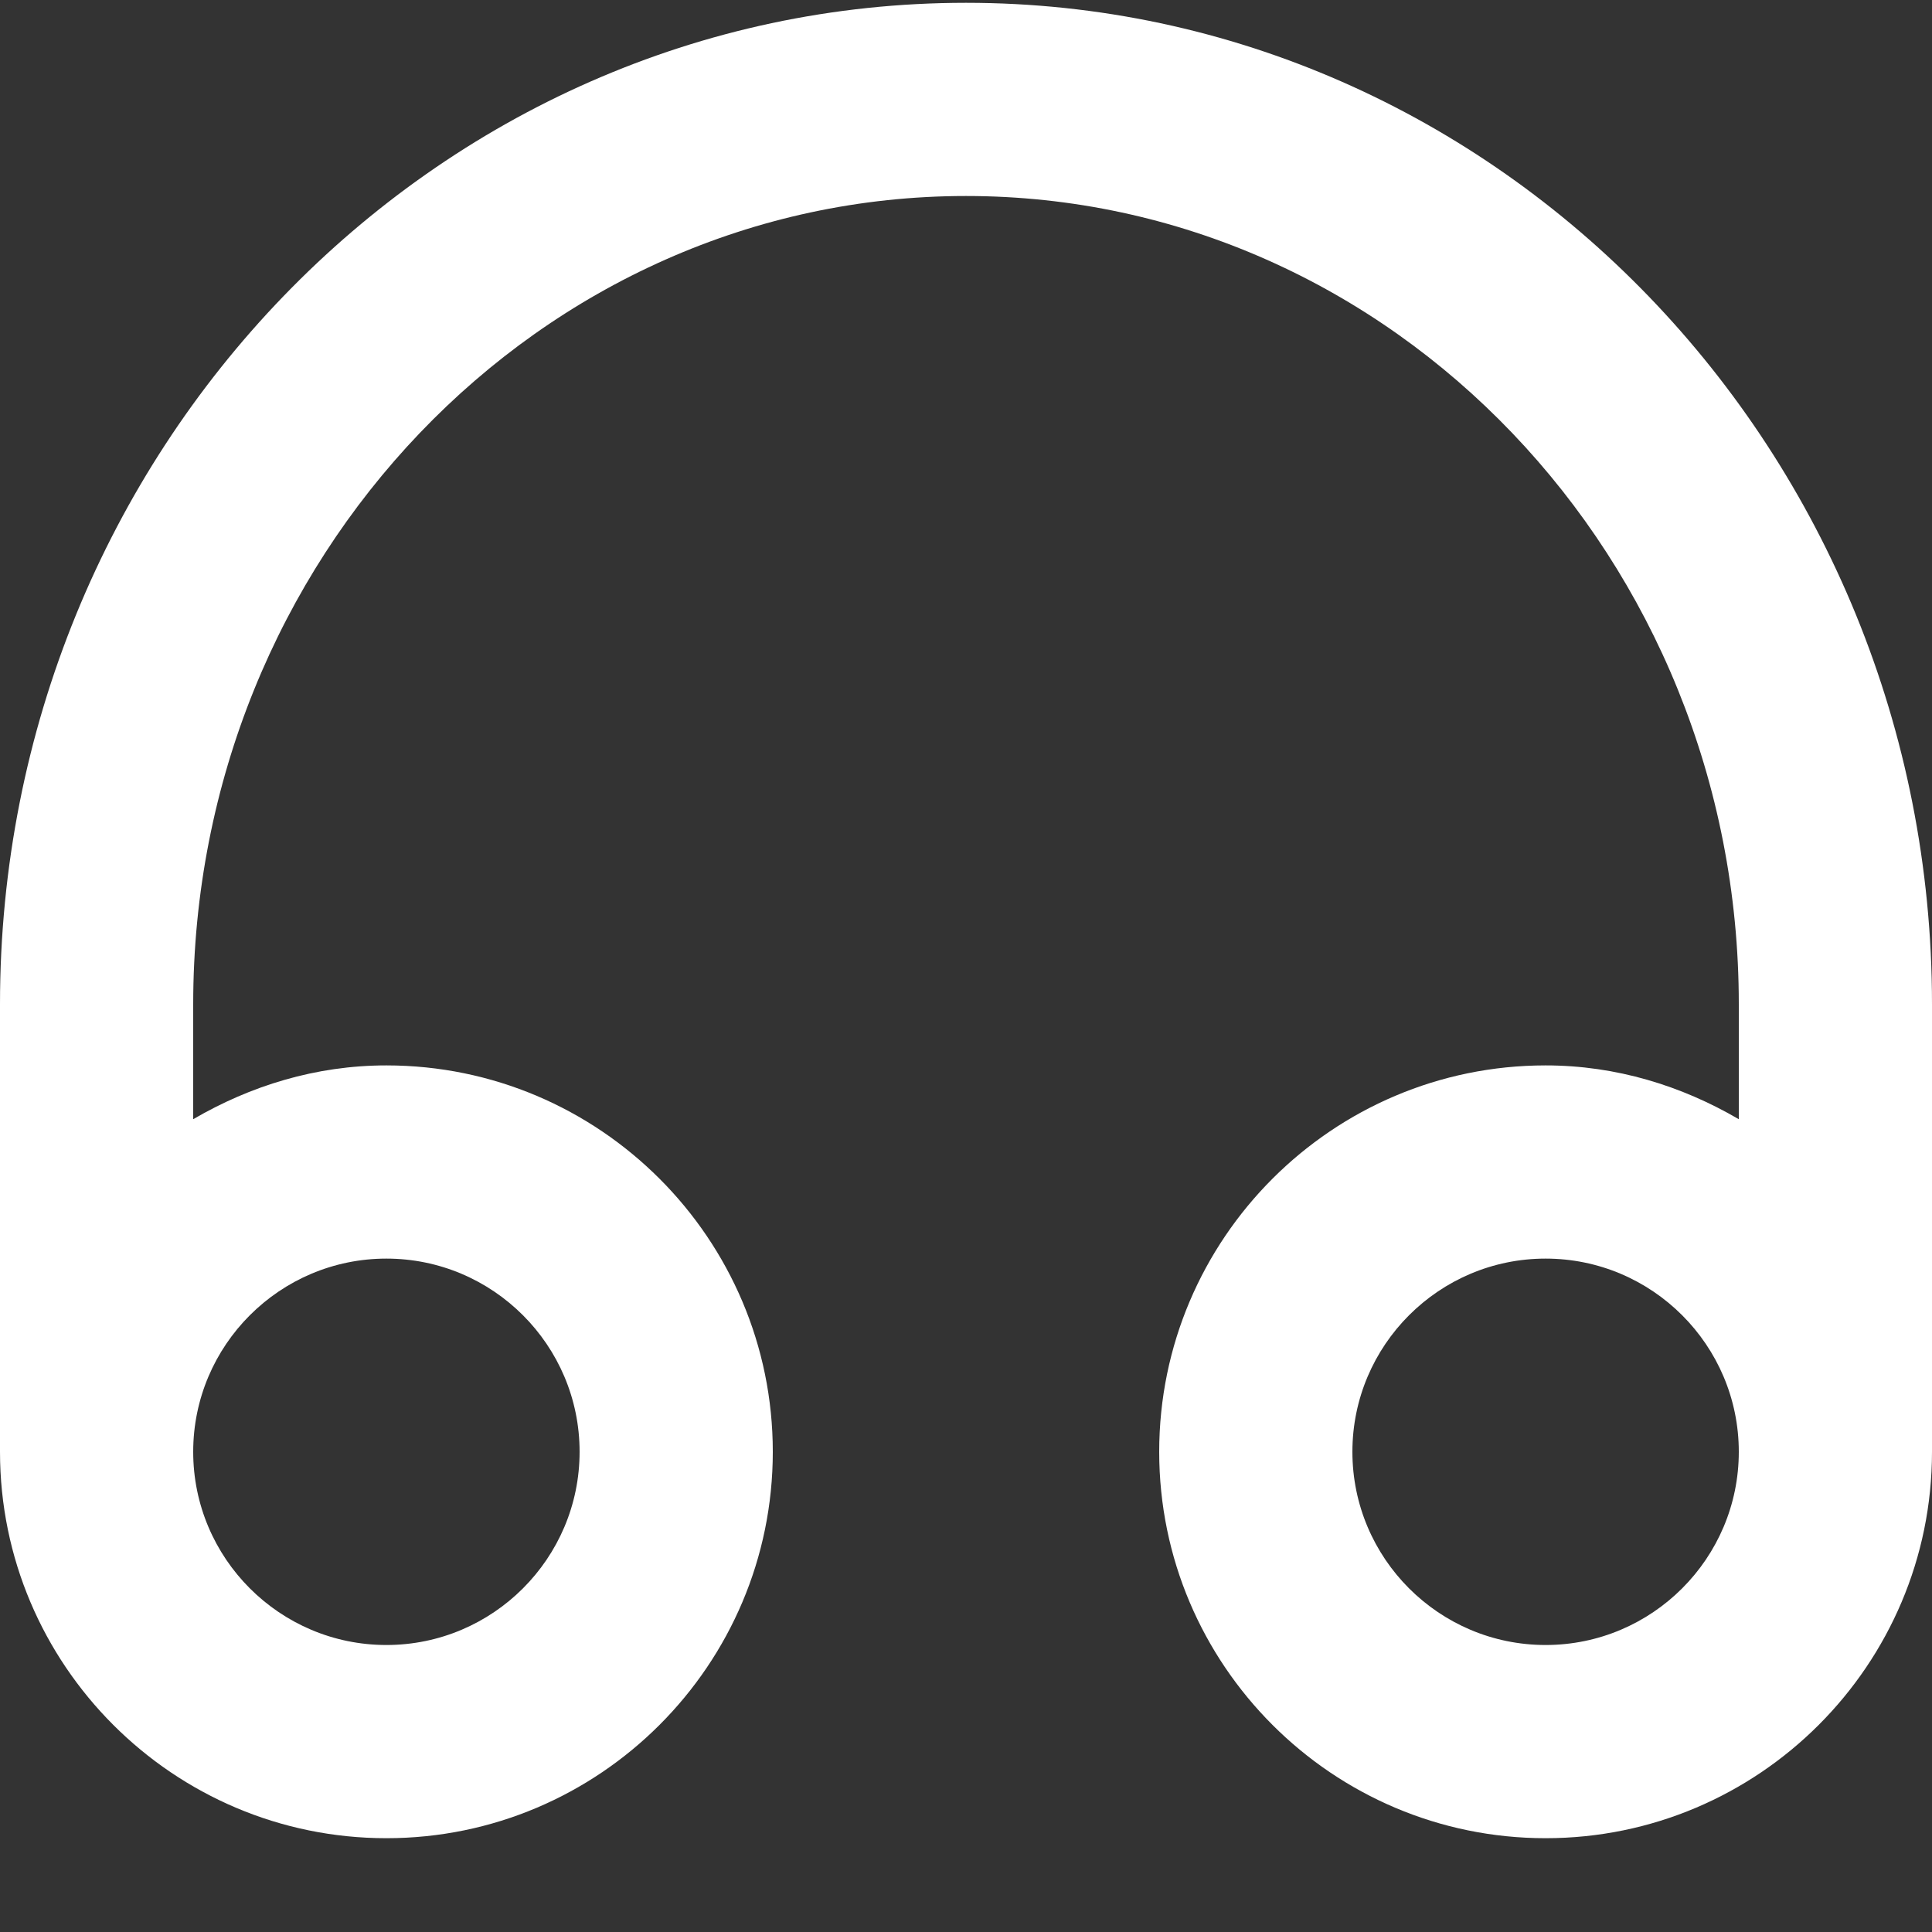 <svg width="20" height="20" viewBox="0 0 20 20" fill="none" xmlns="http://www.w3.org/2000/svg">
<rect x="0" y="0" width="20" height="20" fill="#333333" stroke="none"/>
<path fill-rule="evenodd" clip-rule="evenodd" d="M16 17.029C14.897 17.029 14 16.132 14 15.029C14 13.926 14.897 13.029 16 13.029C17.103 13.029 18 13.926 18 15.029C18 16.132 17.103 17.029 16 17.029ZM4 13.029C5.103 13.029 6 13.926 6 15.029C6 16.132 5.103 17.029 4 17.029C2.897 17.029 2 16.132 2 15.029C2 13.926 2.897 13.029 4 13.029ZM10 0.029C4.486 0.029 0 4.679 0 10.395V15.029C0 17.235 1.794 19.029 4 19.029C6.206 19.029 8 17.235 8 15.029C8 12.823 6.206 11.029 4 11.029C3.268 11.029 2.591 11.241 2 11.586V10.395C2 5.782 5.589 2.029 10 2.029C14.411 2.029 18 5.782 18 10.395V11.586C17.409 11.241 16.732 11.029 16 11.029C13.794 11.029 12 12.823 12 15.029C12 17.235 13.794 19.029 16 19.029C18.206 19.029 20 17.235 20 15.029V10.395C20 4.679 15.514 0.029 10 0.029Z" fill="white"/>
</svg>
